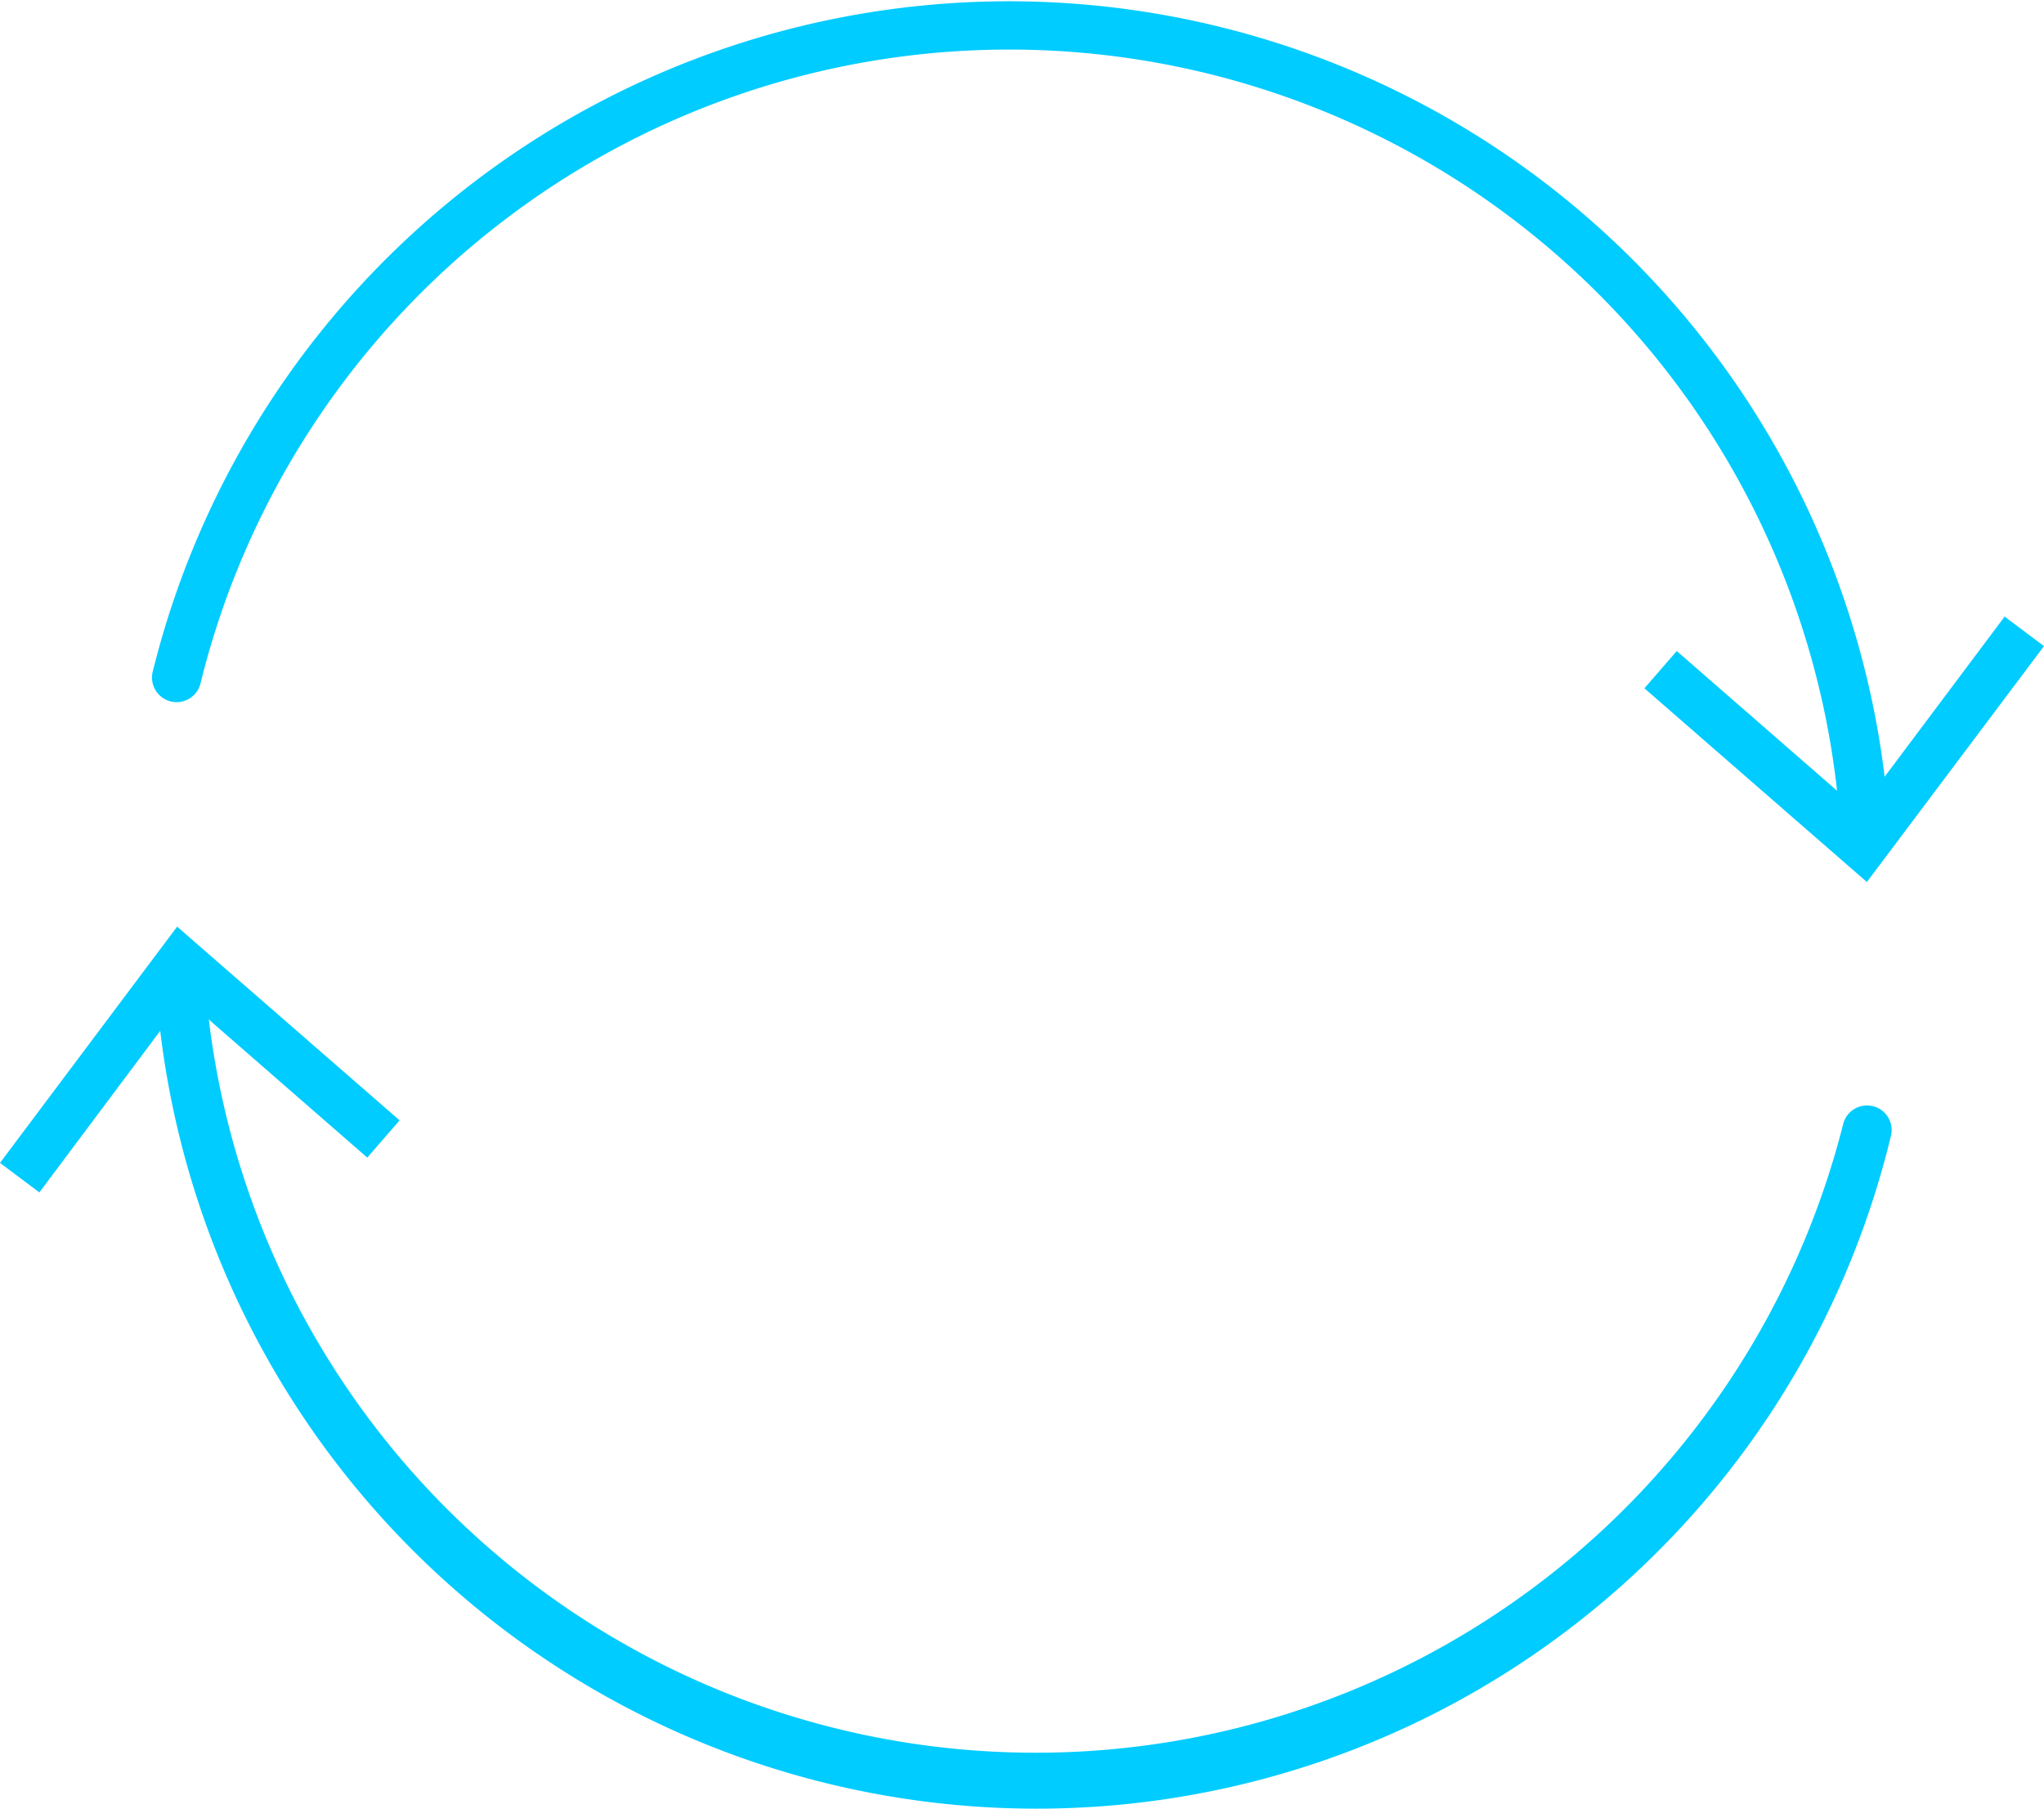 <svg xmlns="http://www.w3.org/2000/svg" viewBox="0 0 58.16 51.45"><title>Бризер-3S. Рециркуляция</title><path d="M29.43,51.45a25.12,25.12,0,0,1-25-23.53.7.7,0,0,1,1.4-.09A23.7,23.7,0,0,0,52.44,32a.7.7,0,1,1,1.36.33A25,25,0,0,1,29.43,51.45Z" fill="#0cf"/><polygon points="0 33.08 1.12 33.92 5.25 28.4 10.45 32.93 11.37 31.87 5.04 26.36 0 33.08" fill="#0cf"/><path d="M53.07,24.28a.7.7,0,0,1-.7-.66,23.7,23.7,0,0,0-46.66-4.2.7.7,0,1,1-1.36-.33,25.1,25.1,0,0,1,49.41,4.45.7.7,0,0,1-.65.74Z" fill="#0cf"/><polygon points="58.16 18.38 57.04 17.54 52.91 23.05 47.71 18.52 46.79 19.58 53.12 25.09 58.16 18.38" fill="#0cf"/></svg>